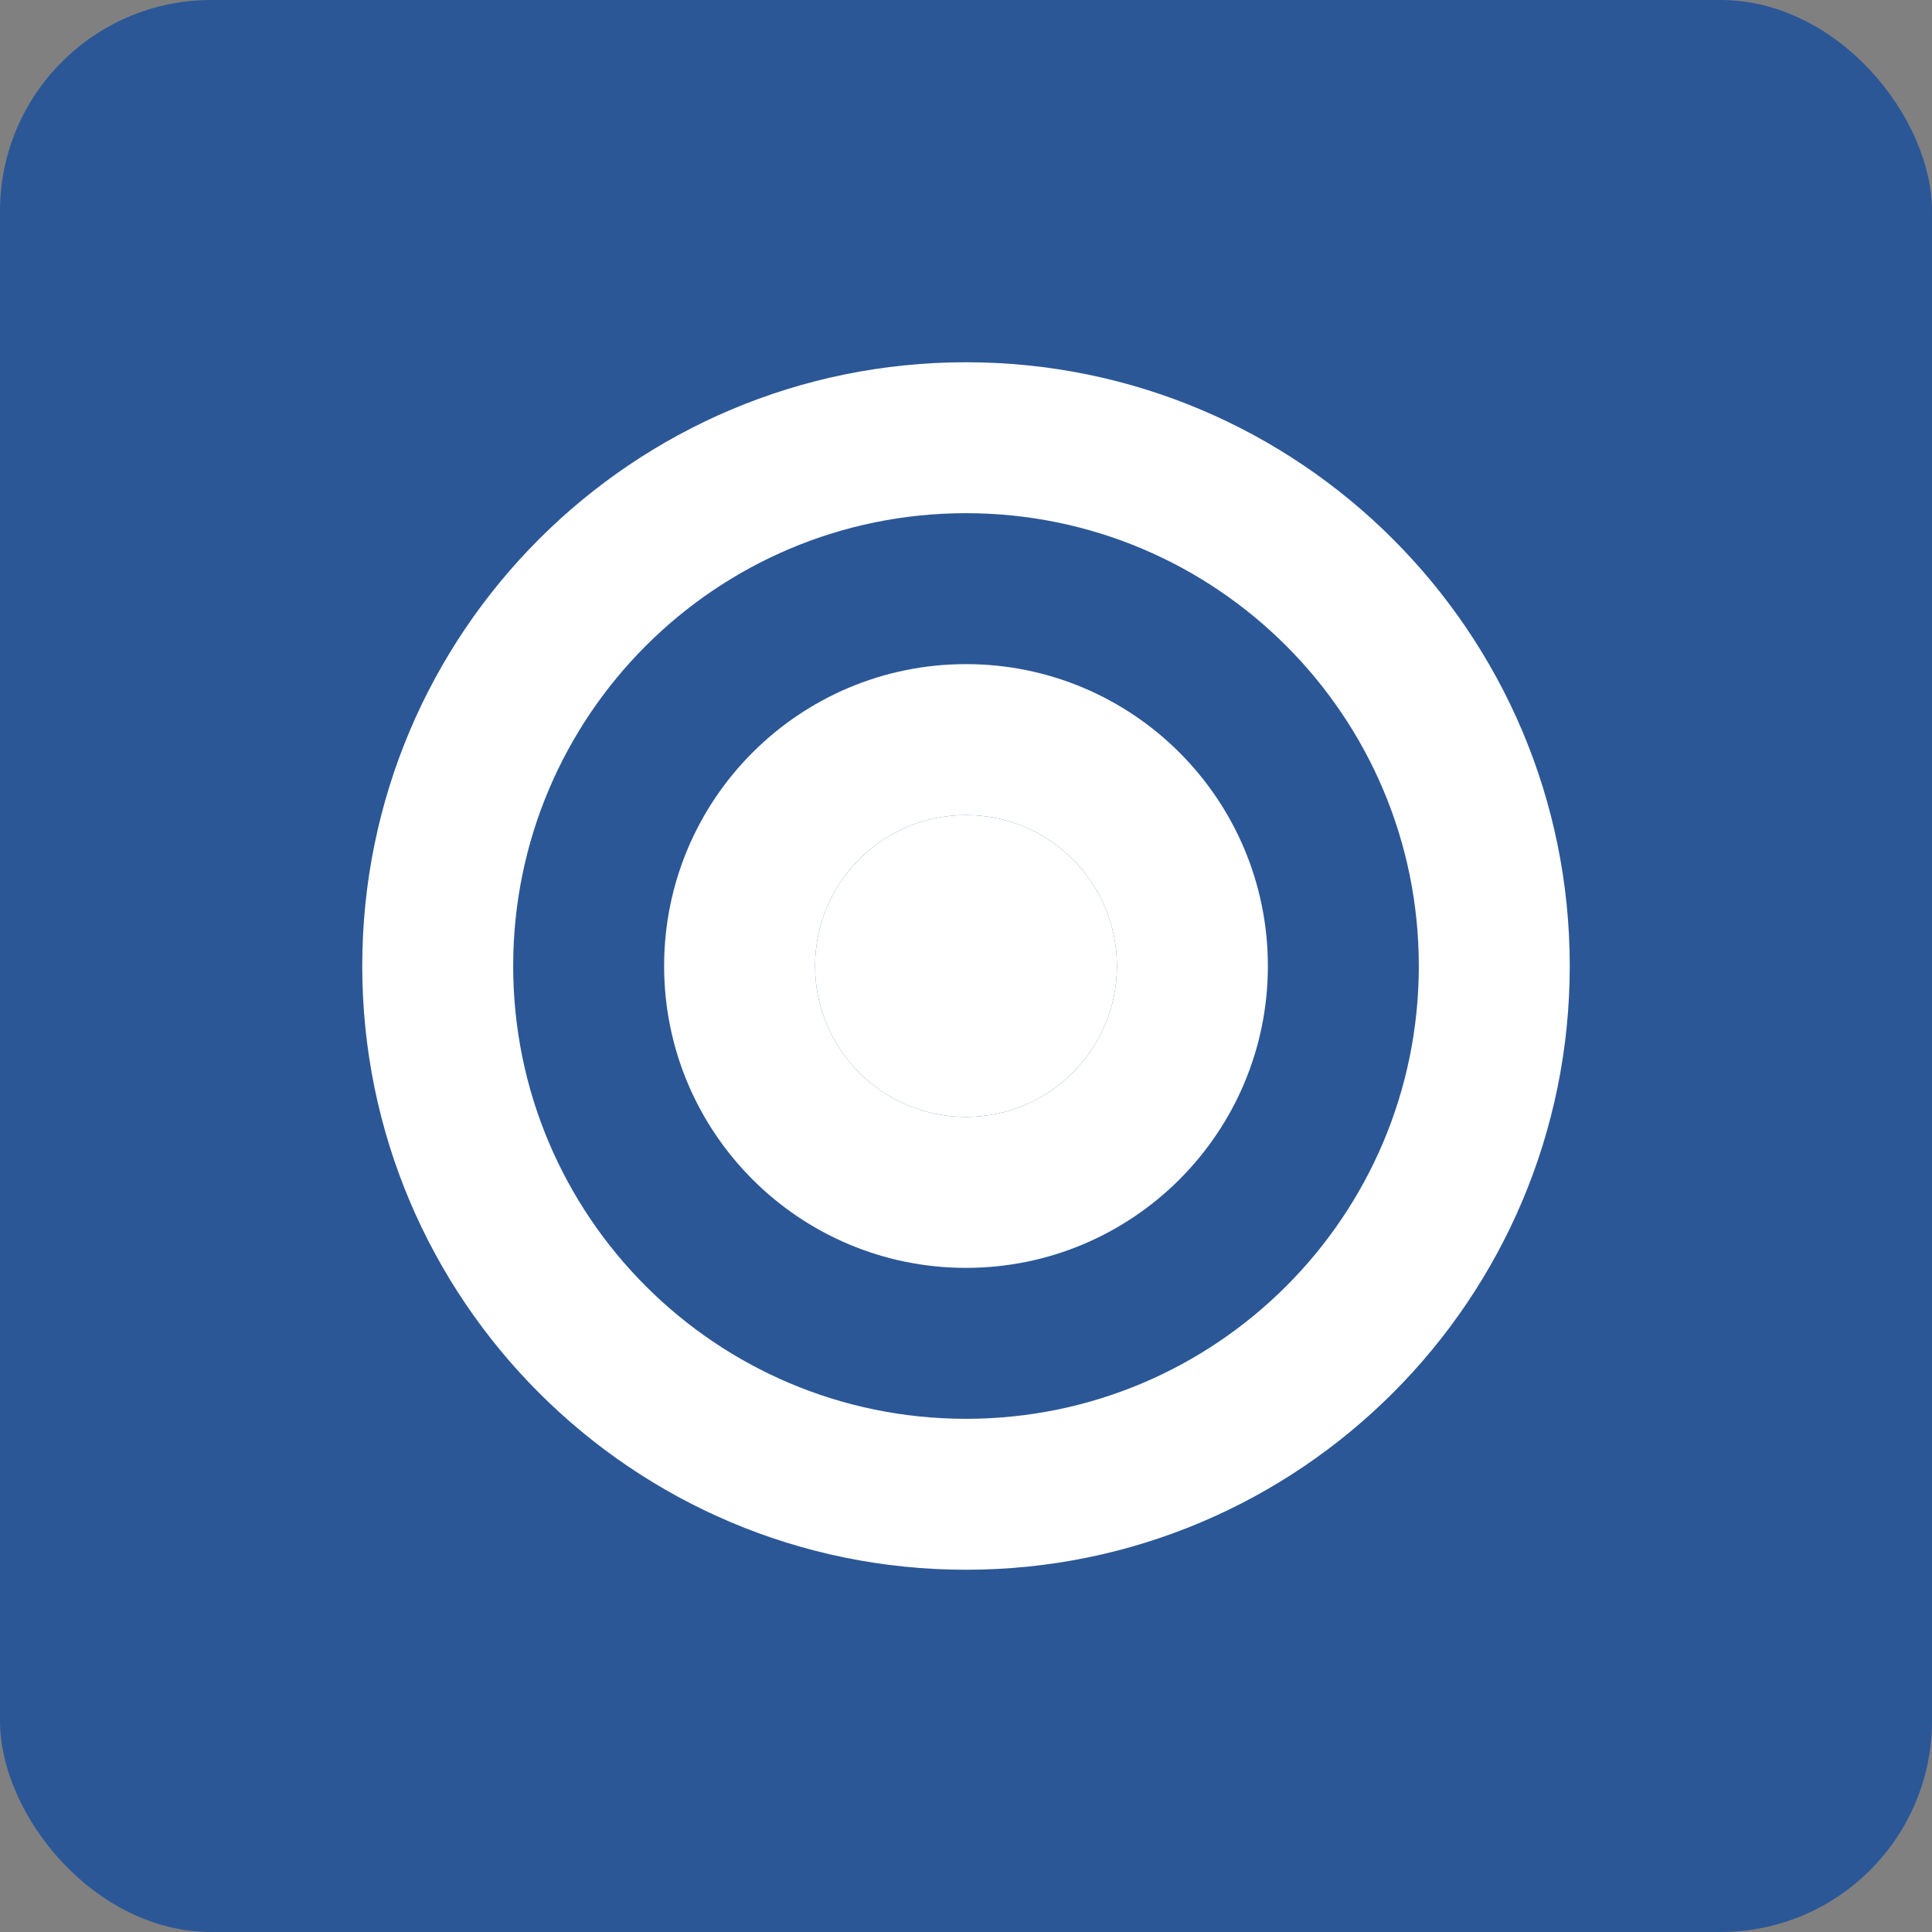 <?xml version="1.0" encoding="UTF-8" standalone="no"?>
<svg xmlns="http://www.w3.org/2000/svg" width="256" height="256" viewBox="0 0 256 256">
  <rect x="0" y="0" width="256" height="256" fill="#808080" stroke="none"/>
  <rect width="256" height="256" fill="#2b5797" rx="28" ry="28"/>
  <g fill="#ffffff">
    <path d="M128 48c-44.183 0-80 35.817-80 80s35.817 80 80 80 80-35.817 80-80-35.817-80-80-80zm0 20c33.137 0 60 26.863 60 60s-26.863 60-60 60-60-26.863-60-60 26.863-60 60-60z"/>
    <circle cx="128" cy="128" r="20"/>
    <path d="M128 88c-22.091 0-40 17.909-40 40s17.909 40 40 40 40-17.909 40-40-17.909-40-40-40zm0 20c11.046 0 20 8.954 20 20s-8.954 20-20 20-20-8.954-20-20 8.954-20 20-20z"/>
  </g>
</svg>